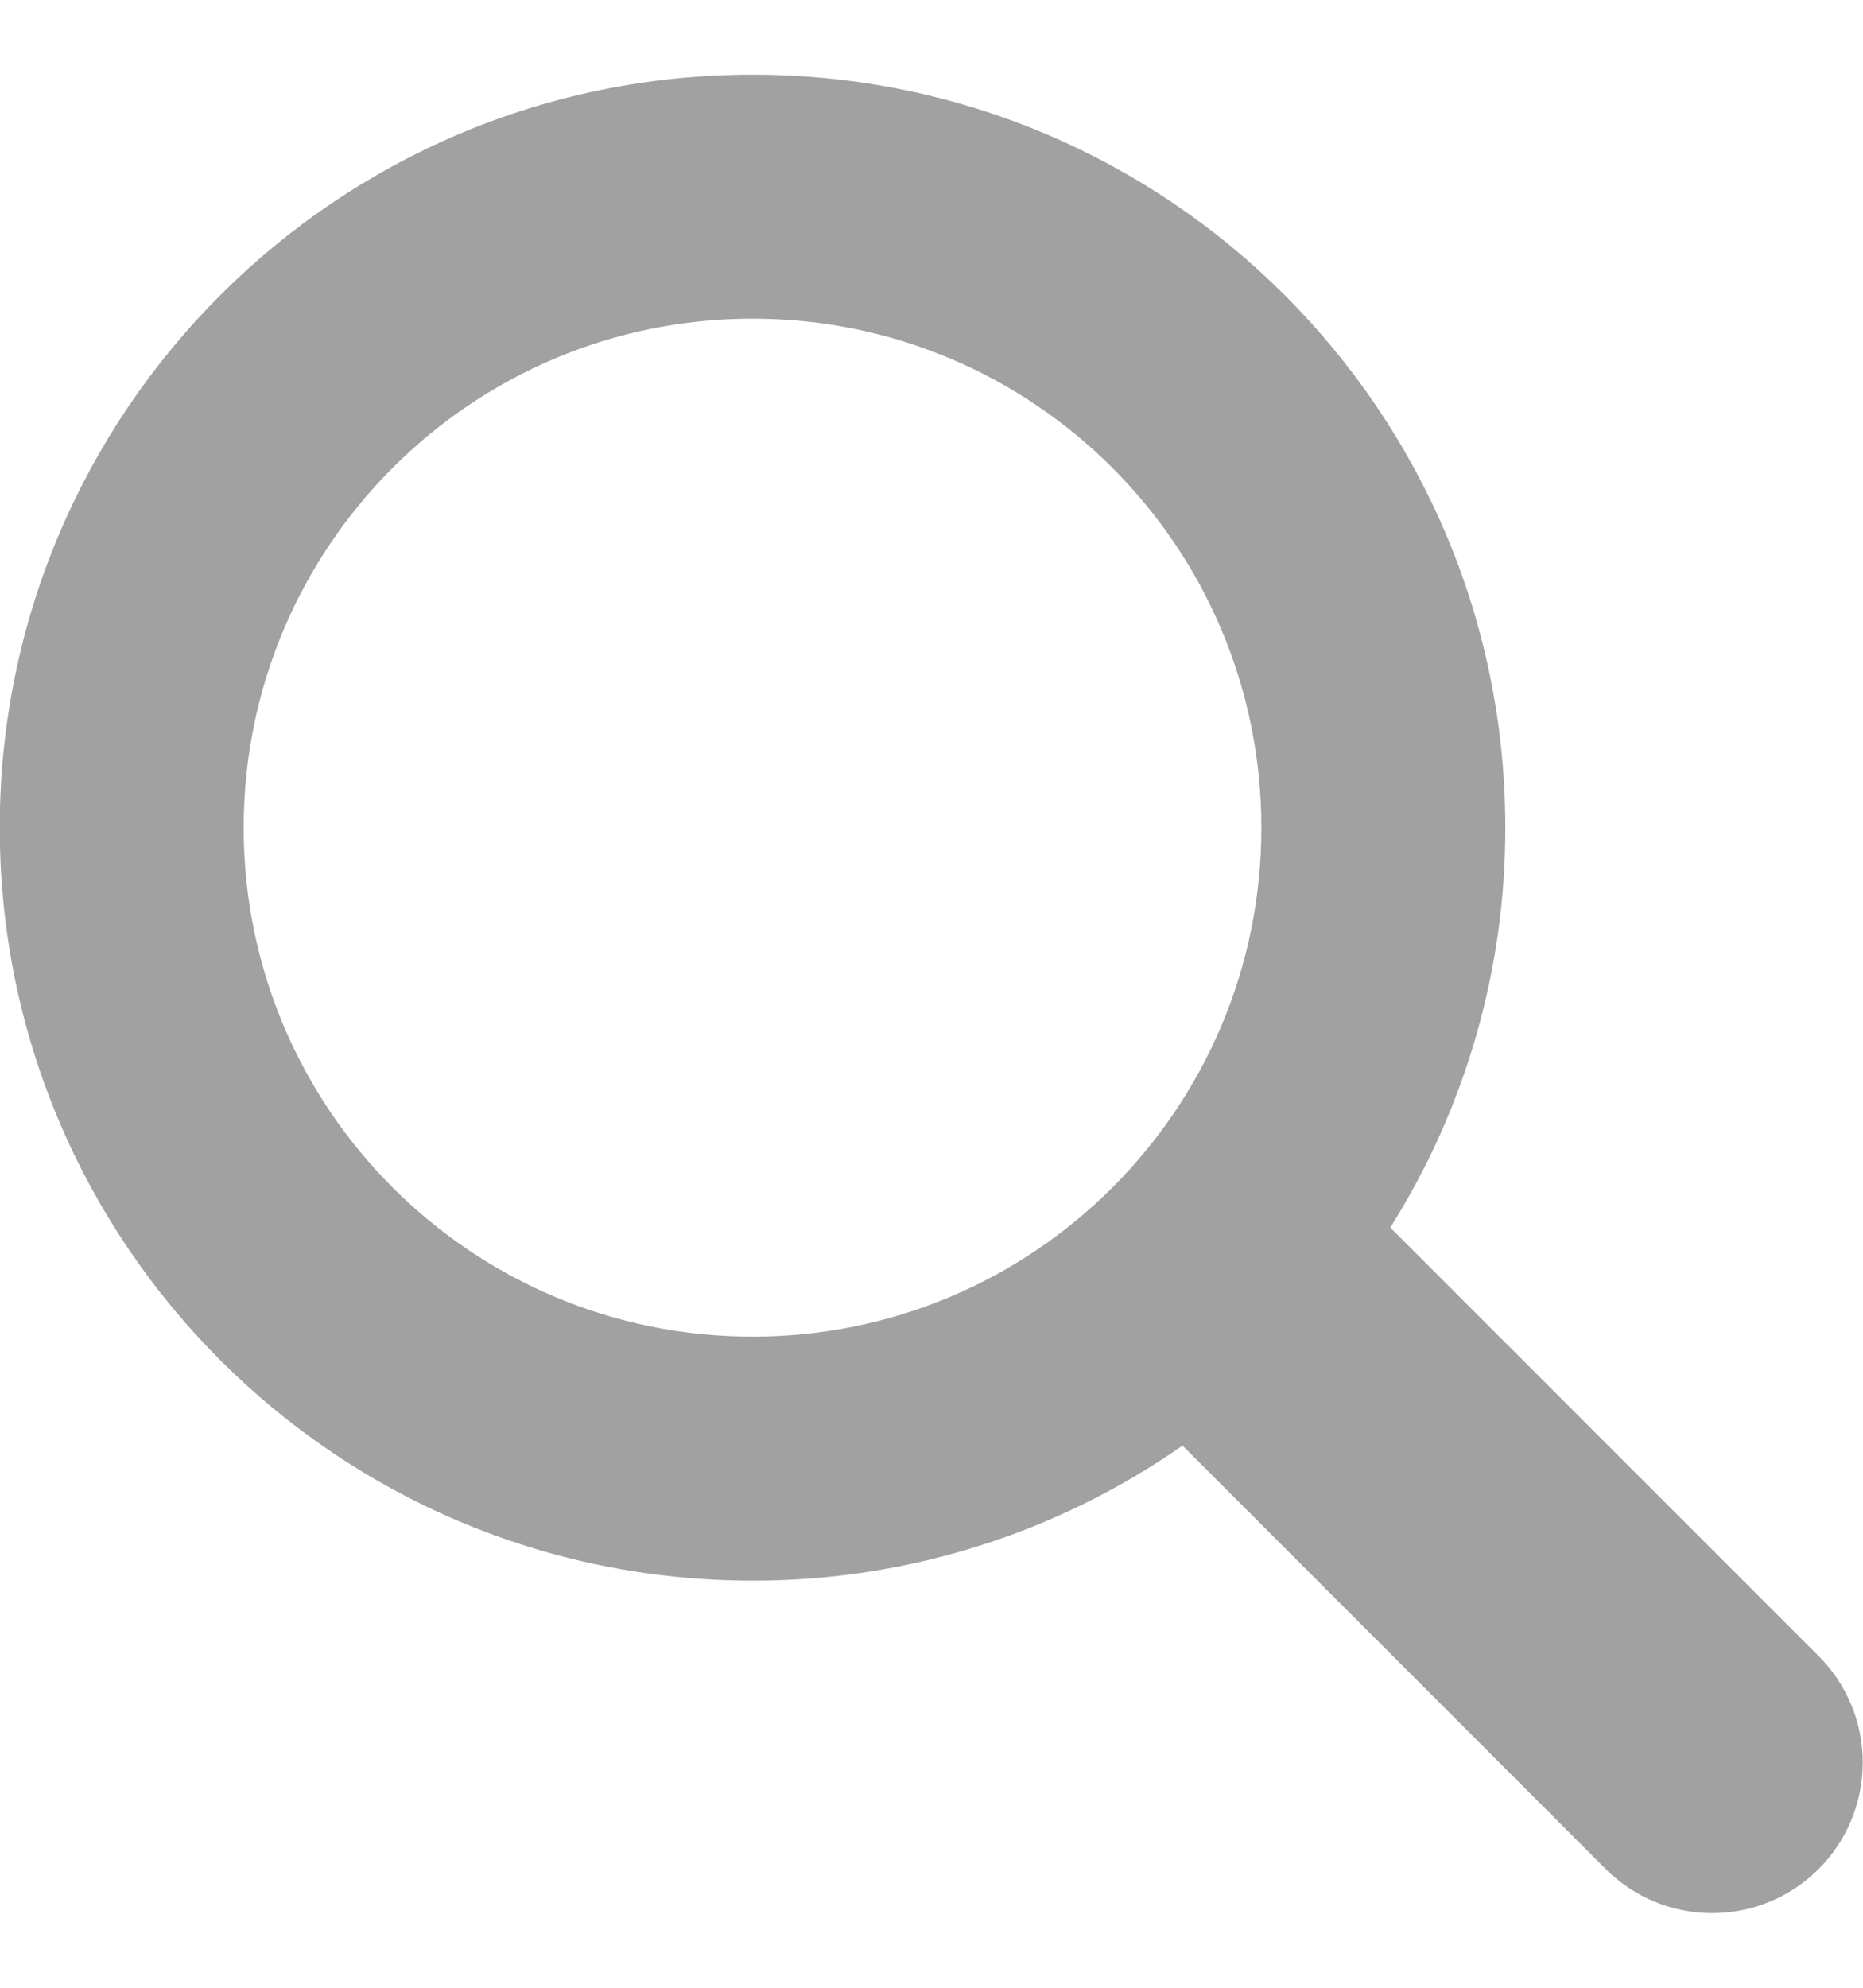 <svg width="15" height="16" viewBox="0 0 15 16" fill="none" xmlns="http://www.w3.org/2000/svg">
<path d="M14.643 13.33L11.194 9.881C11.801 8.917 12.122 7.801 12.12 6.662C12.12 3.315 9.406 0.601 6.059 0.601C2.712 0.601 -0.002 3.315 -0.002 6.662C-0.002 10.01 2.711 12.723 6.059 12.723C7.297 12.725 8.506 12.345 9.521 11.636L12.928 15.044C13.041 15.157 13.175 15.246 13.322 15.307C13.469 15.368 13.627 15.399 13.786 15.399C13.945 15.399 14.103 15.368 14.25 15.307C14.397 15.246 14.531 15.157 14.643 15.044C14.87 14.817 14.998 14.508 14.998 14.187C14.998 13.865 14.87 13.557 14.643 13.33ZM6.059 10.759C3.796 10.759 1.962 8.925 1.962 6.663C1.962 4.4 3.796 2.565 6.059 2.565C8.322 2.565 10.156 4.4 10.156 6.663C10.156 8.925 8.322 10.759 6.059 10.759Z" fill="#A1A1A1"/>
</svg>
